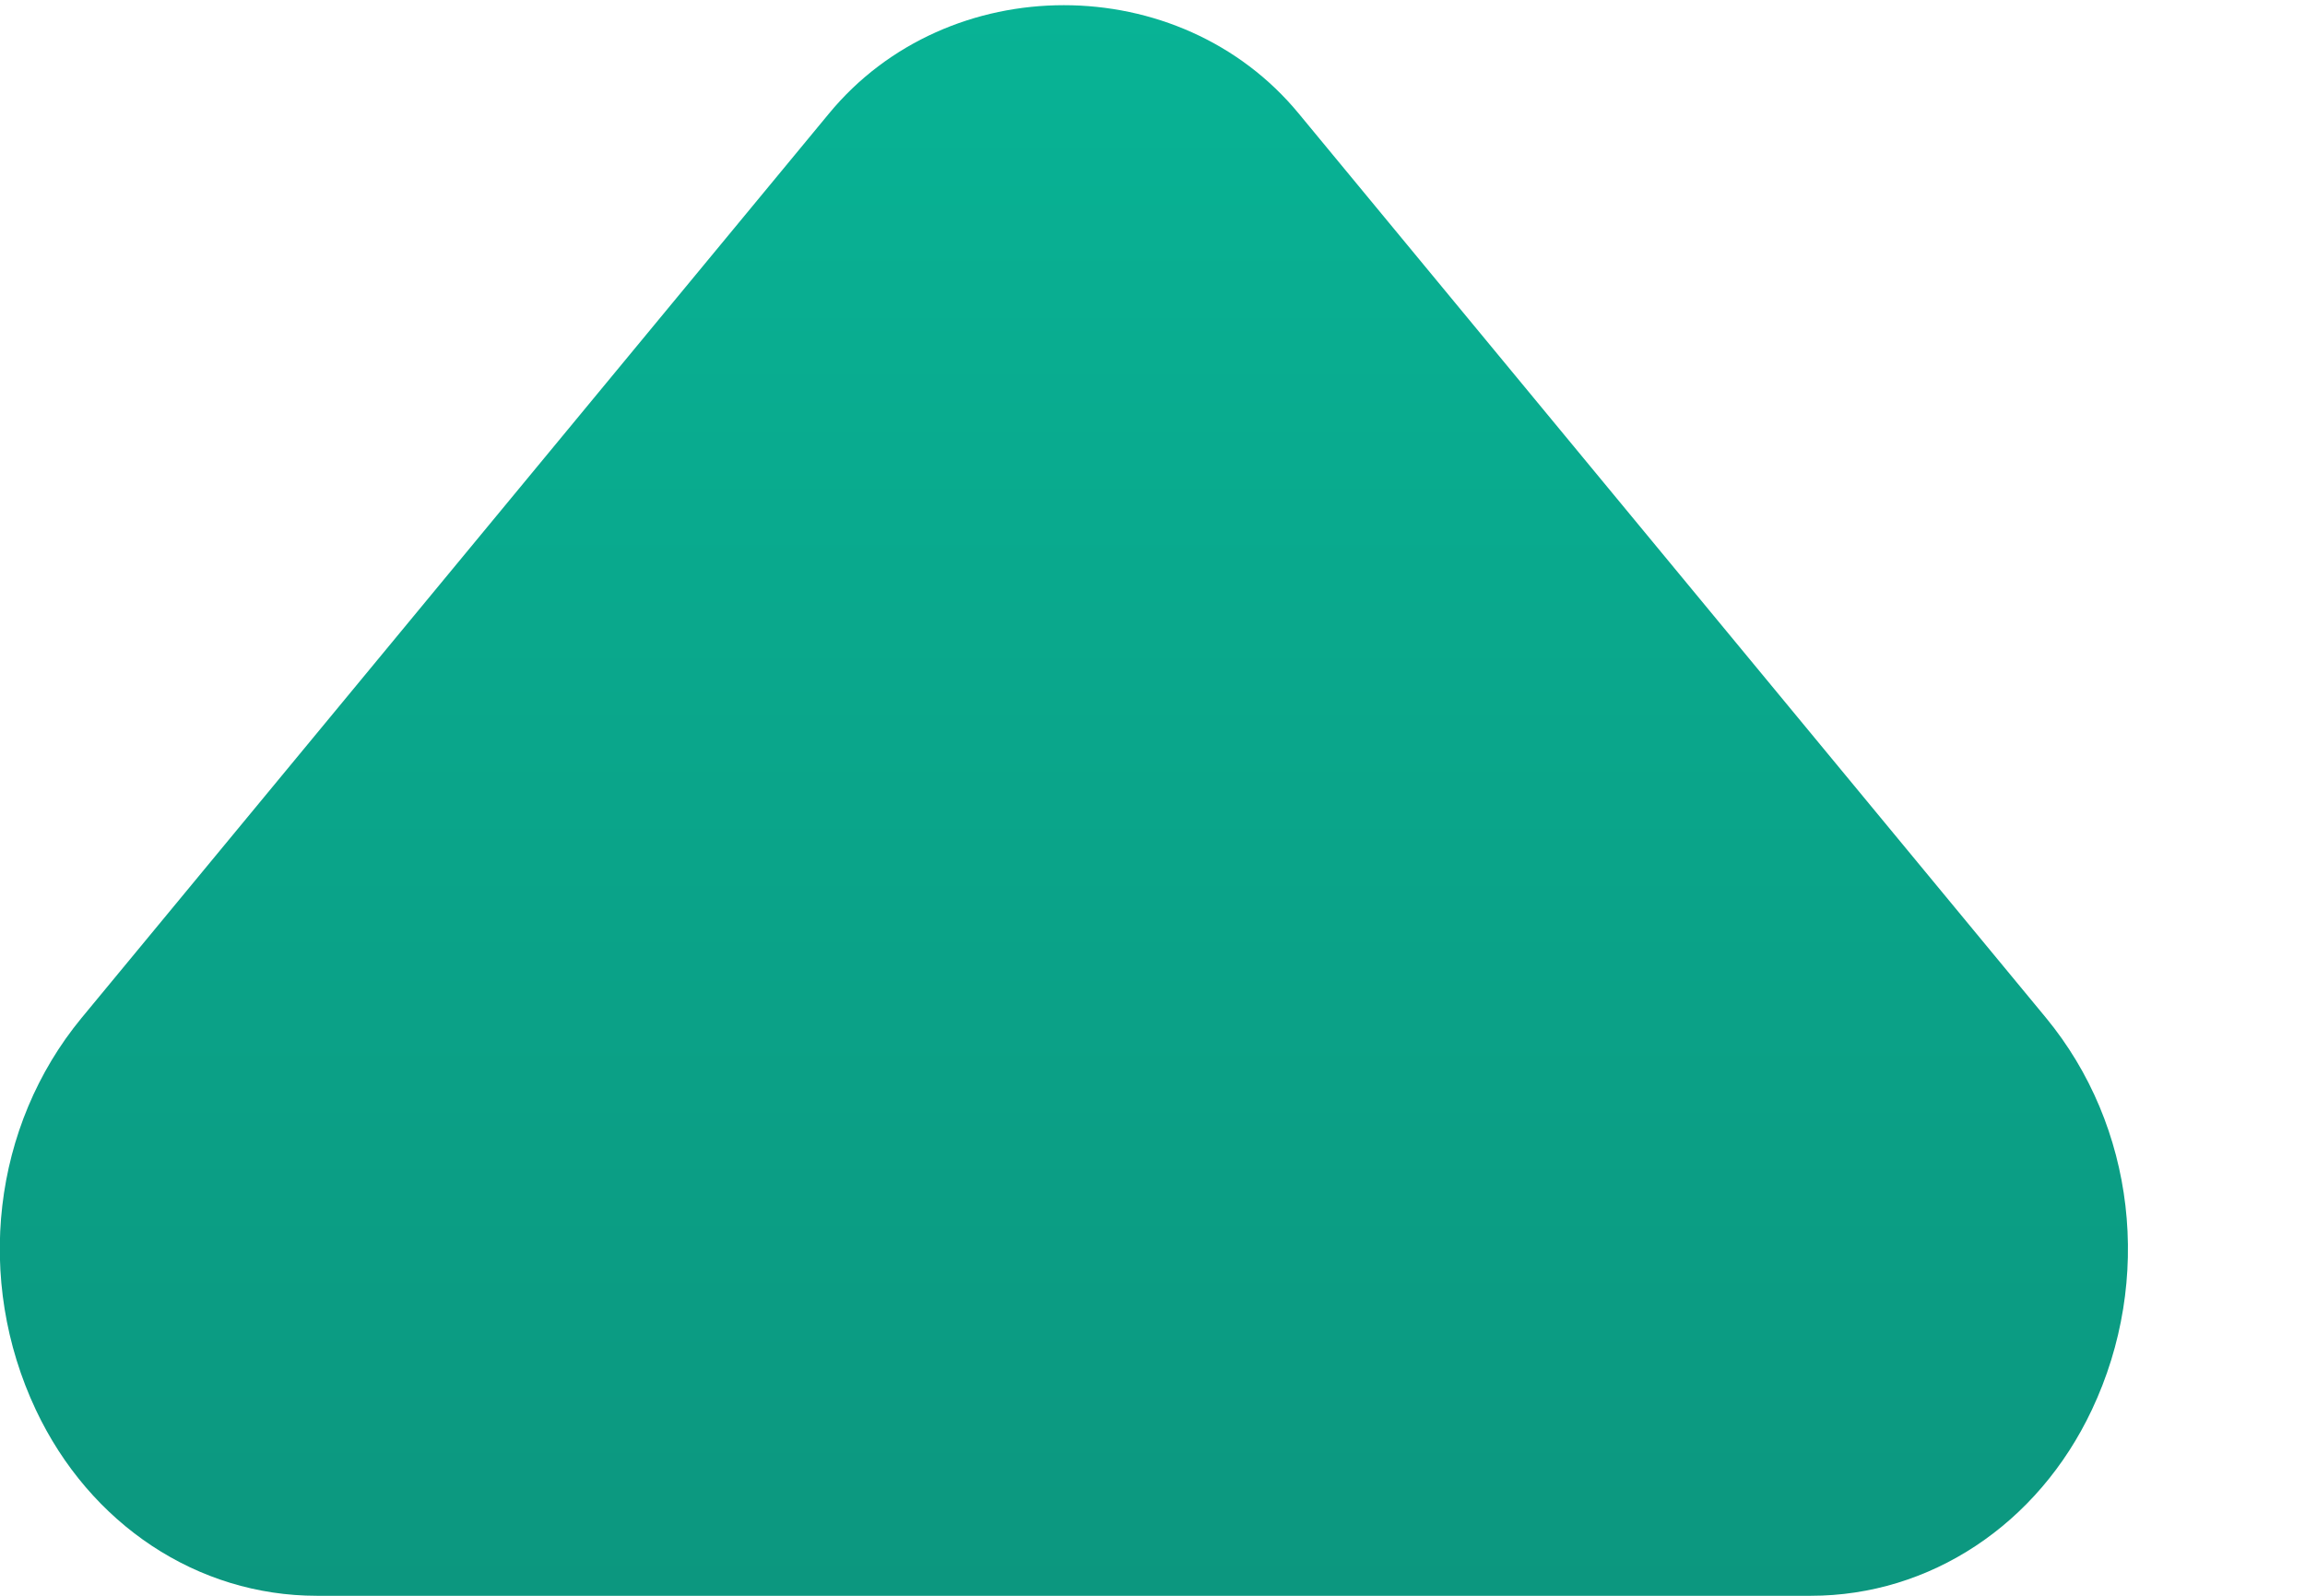 <svg width="13" height="9" viewBox="0 0 13 9" fill="none" xmlns="http://www.w3.org/2000/svg">
<path fill-rule="evenodd" clip-rule="evenodd" d="M10.213 9H1.787C1.114 9 0.507 8.598 0.202 7.951C-0.143 7.218 -0.043 6.351 0.46 5.741L4.674 0.642C5.346 -0.175 6.654 -0.175 7.326 0.642L11.539 5.74C12.043 6.351 12.144 7.218 11.798 7.951C11.493 8.598 10.886 9 10.213 9Z" fill="url(#paint0_linear_339_1743)"/>
<defs>
<linearGradient id="paint0_linear_339_1743" x1="6" y1="0.029" x2="6" y2="9" gradientUnits="userSpaceOnUse">
<stop stop-color="#08B395"/>
<stop offset="1" stop-color="#0C977F"/>
</linearGradient>
</defs>
</svg>
